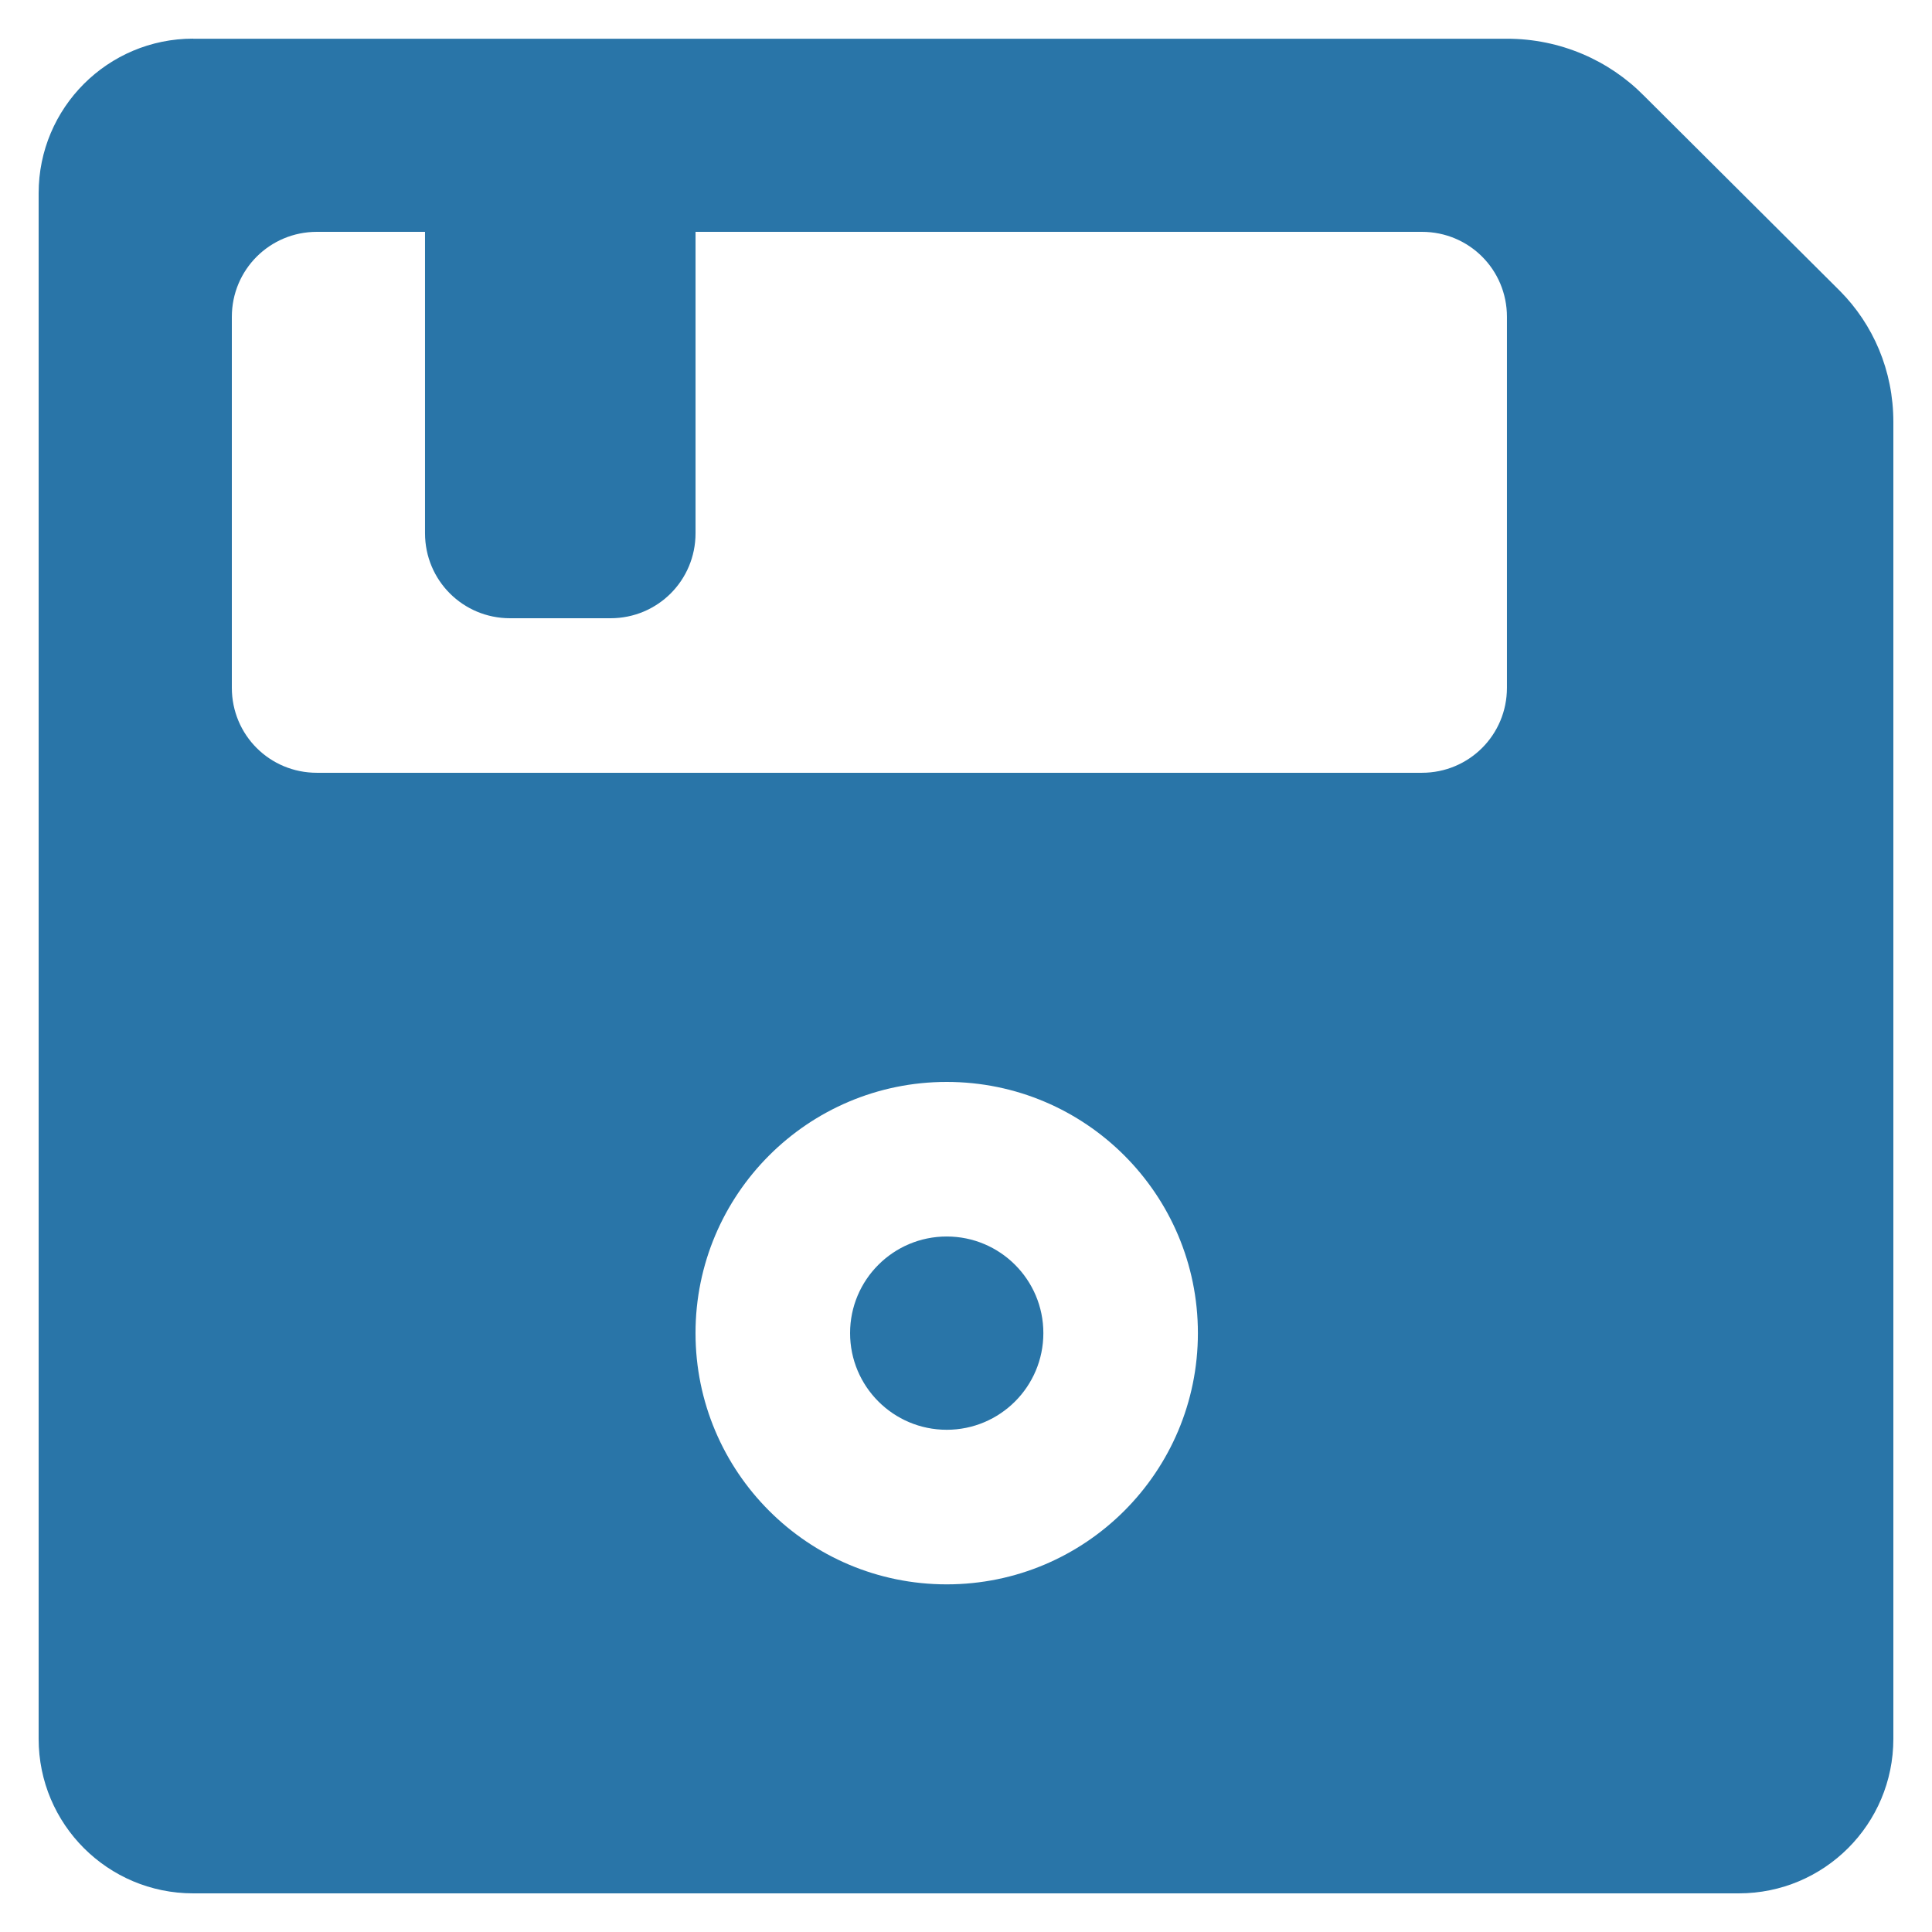 <?xml version="1.0" encoding="utf-8"?>
<!-- Generator: Adobe Illustrator 15.1.0, SVG Export Plug-In . SVG Version: 6.00 Build 0)  -->
<!DOCTYPE svg PUBLIC "-//W3C//DTD SVG 1.1//EN" "http://www.w3.org/Graphics/SVG/1.1/DTD/svg11.dtd">
<svg version="1.1" id="圖層_1" xmlns="http://www.w3.org/2000/svg" xmlns:xlink="http://www.w3.org/1999/xlink" x="0px" y="0px"
	 width="100px" height="100px" viewBox="0 0 100 100" enable-background="new 0 0 100 100" xml:space="preserve">
<path fill="#2975A8" d="M44,69c0,2.766,2.239,5.005,5.002,5.005s5.002-2.239,5.002-5.005c0-2.759-2.239-4.999-5.002-4.999
	S44,66.24,44,69z M10,2c-4.421,0-8,3.579-8,8v80c0,4.422,3.579,8,8,8h80c4.422,0,8-3.578,8-8.001V21.844
	c0-2.682-1.058-5.063-2.762-6.782L85.078,4.942c-1.797-1.817-4.316-2.938-7.083-2.938H10V2z M16.401,12h5.598v15.599
	c0,2.443,1.963,4.401,4.401,4.401H31.6c2.441,0,4.401-1.958,4.401-4.401V12h37.598c2.442,0,4.4,1.958,4.4,4.401v19.197
	c0,2.443-1.963,4.401-4.4,4.401H16.401C13.958,40,12,38.042,12,35.599V16.401C12,13.959,13.964,12,16.401,12z M36,69
	c0-7.176,5.818-13,13.001-13c7.184,0,13.002,5.822,13.002,13c0,7.184-5.816,13.006-13.002,13.006C41.817,82.006,36,76.178,36,69z"/>
</svg>
